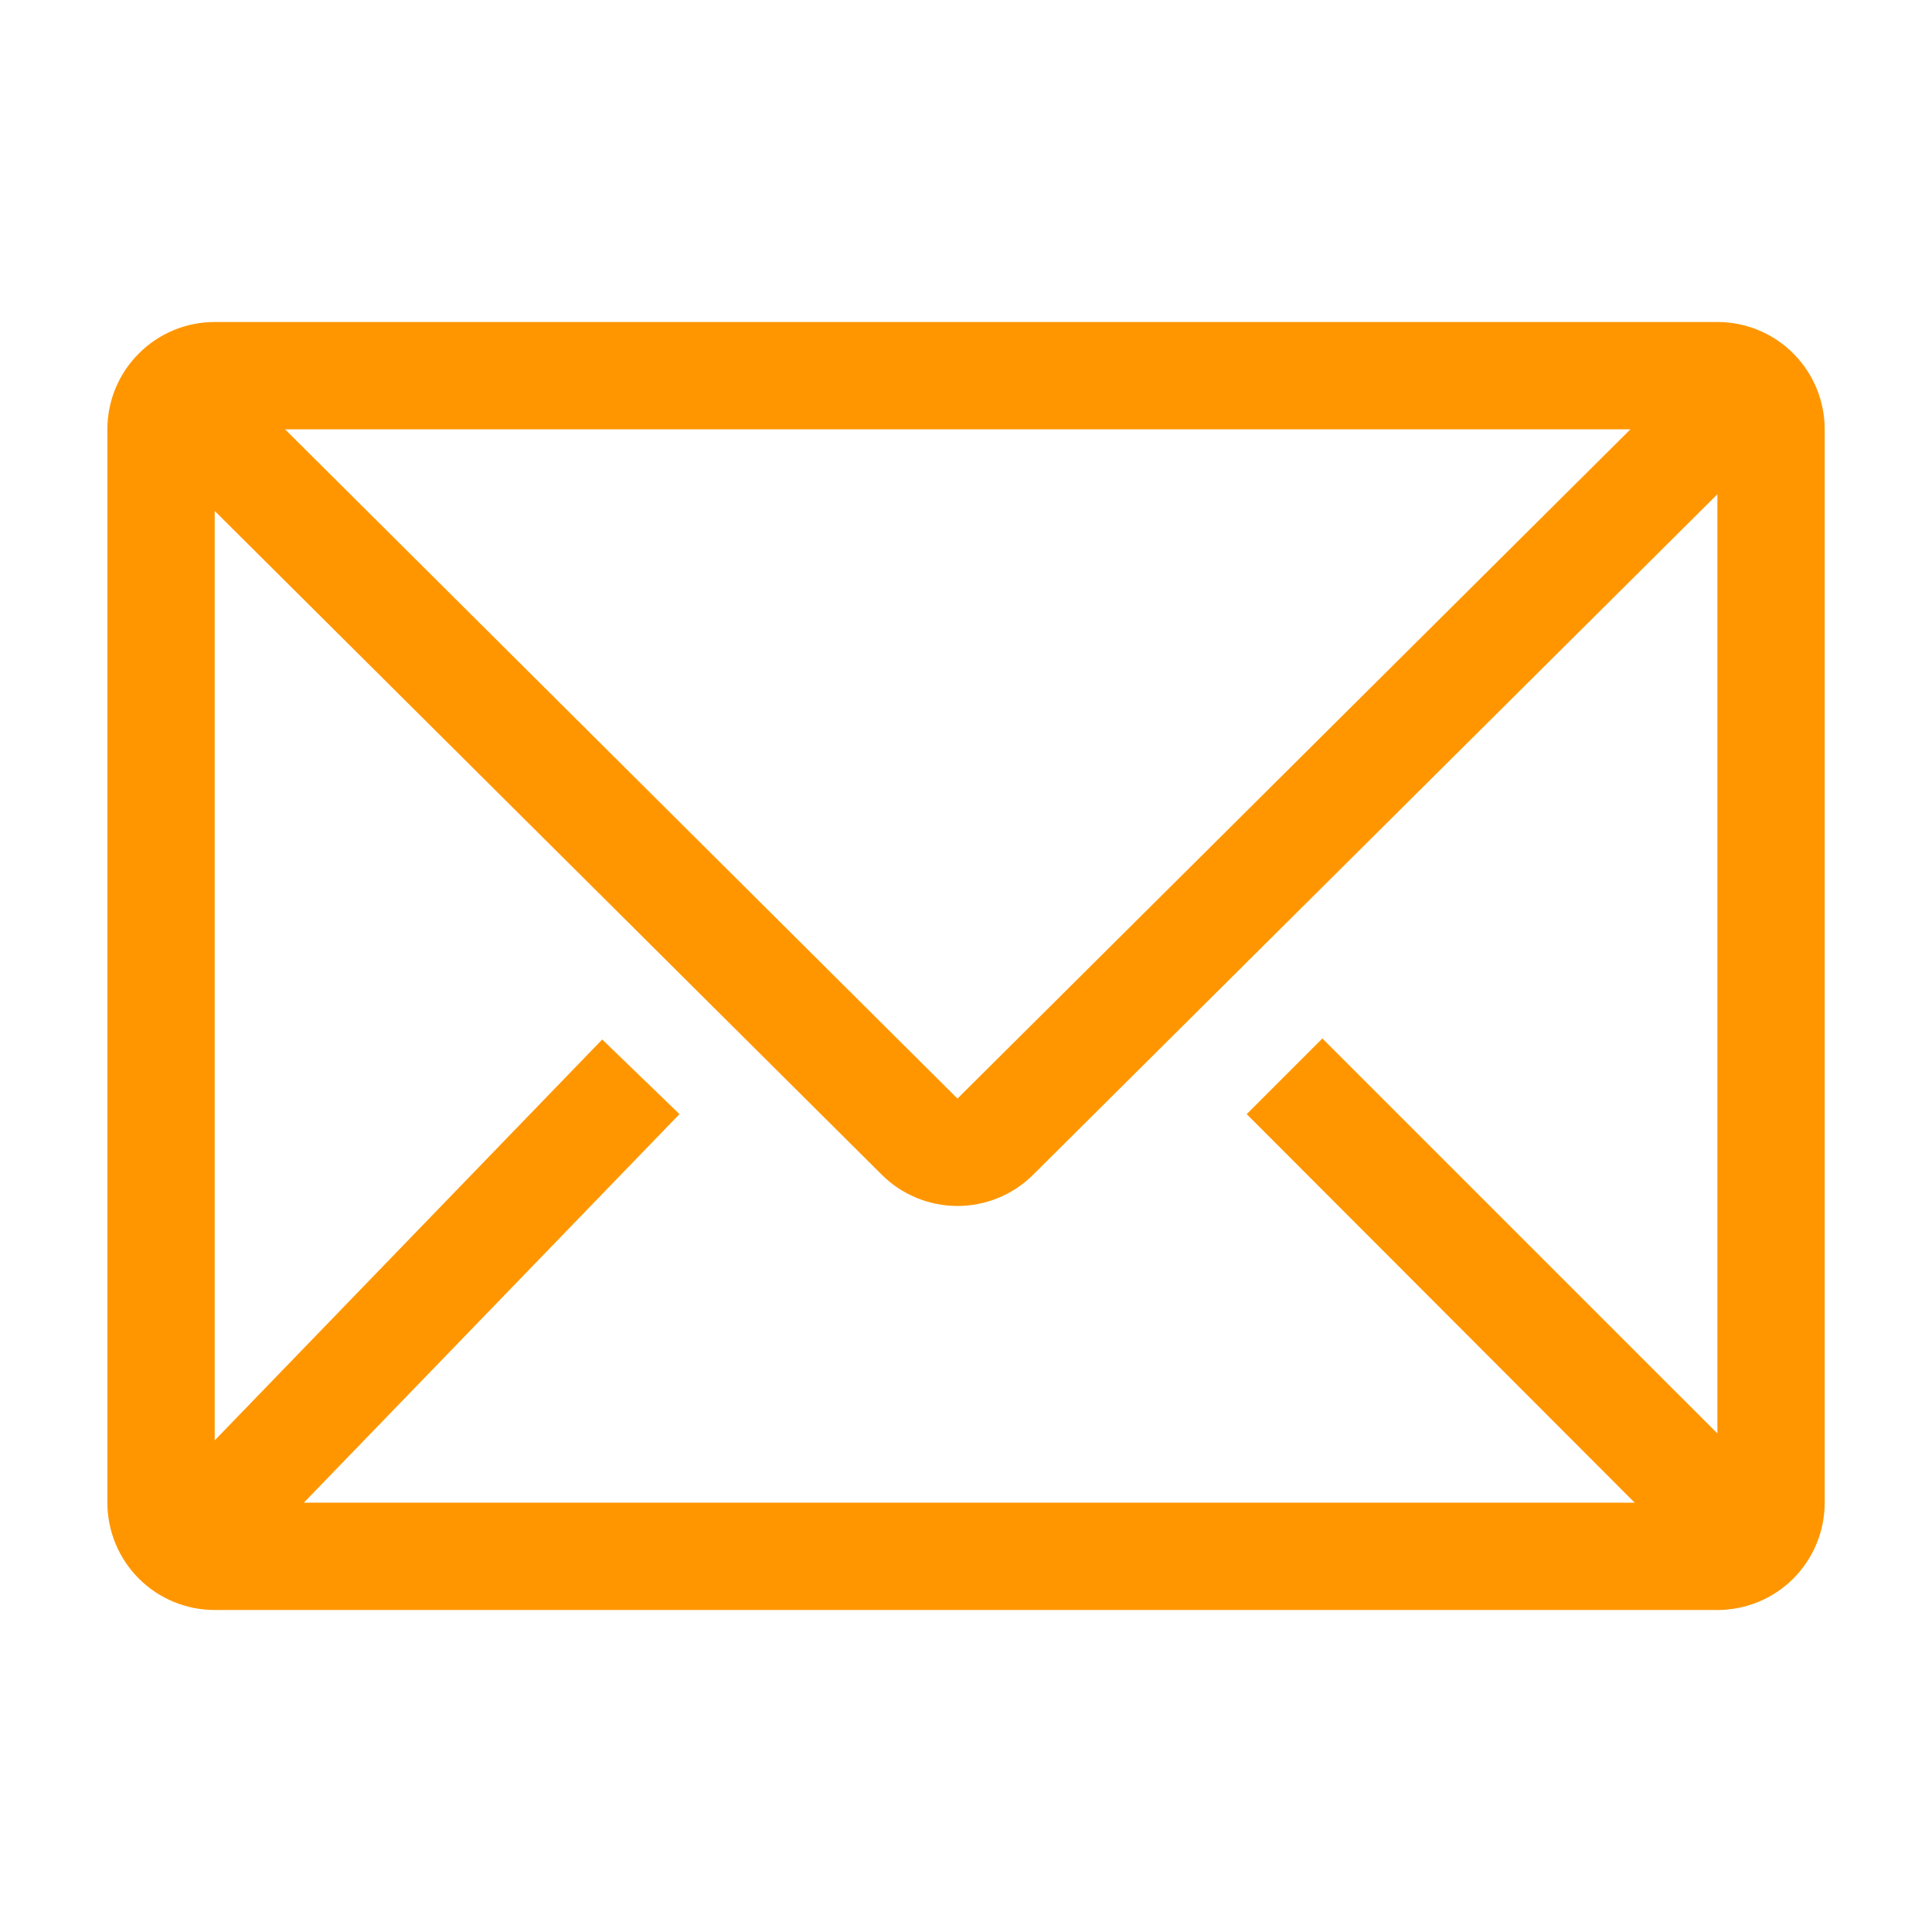 <svg width="24" height="24" viewBox="0 0 24 24" fill="none" xmlns="http://www.w3.org/2000/svg">
<path d="M21.334 4H2.667C2.314 4 1.975 4.14 1.725 4.391C1.474 4.641 1.334 4.98 1.334 5.333V18.667C1.334 19.02 1.474 19.359 1.725 19.61C1.975 19.86 2.314 20 2.667 20H21.334C21.688 20 22.027 19.86 22.277 19.61C22.527 19.359 22.667 19.02 22.667 18.667V5.333C22.667 4.98 22.527 4.641 22.277 4.391C22.027 4.14 21.688 4 21.334 4ZM20.307 18.667H3.774L8.441 13.84L7.481 12.913L2.667 17.893V6.347L10.954 14.593C11.204 14.842 11.542 14.981 11.894 14.981C12.246 14.981 12.584 14.842 12.834 14.593L21.334 6.14V17.807L16.427 12.9L15.487 13.84L20.307 18.667ZM3.541 5.333H20.254L11.894 13.647L3.541 5.333Z" fill="#FF9600"/>
</svg>
